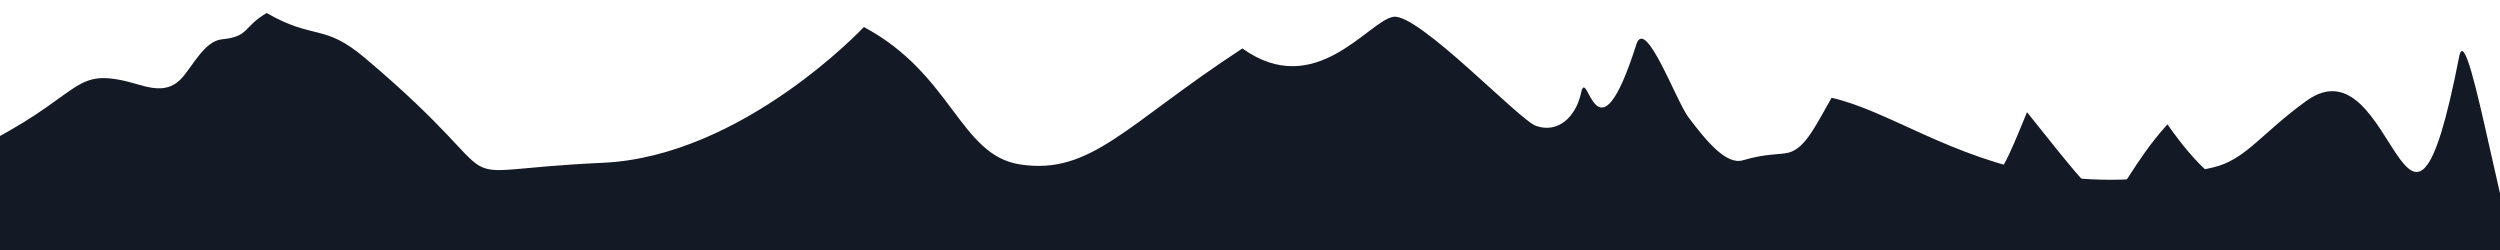 <?xml version="1.0" encoding="UTF-8" standalone="no"?>
<svg
   xmlns:dc="http://purl.org/dc/elements/1.1/"
   xmlns:cc="http://creativecommons.org/ns#"
   xmlns:rdf="http://www.w3.org/1999/02/22-rdf-syntax-ns#"
   xmlns:svg="http://www.w3.org/2000/svg"
   xmlns="http://www.w3.org/2000/svg"
   xmlns:sodipodi="http://sodipodi.sourceforge.net/DTD/sodipodi-0.dtd"
   xmlns:inkscape="http://www.inkscape.org/namespaces/inkscape"
   width="1000"
   height="100"
   viewBox="0 0 1000 100"
   id="svg2"
   version="1.1"
   inkscape:version="0.91 r13725"
   sodipodi:docname="transition_bottom.svg">
  <defs
     id="defs8" />
  <sodipodi:namedview
     pagecolor="#ffffff"
     bordercolor="#666666"
     borderopacity="1"
     objecttolerance="10"
     gridtolerance="10"
     guidetolerance="10"
     inkscape:pageopacity="0"
     inkscape:pageshadow="2"
     inkscape:window-width="1920"
     inkscape:window-height="1018"
     id="namedview6"
     showgrid="false"
     inkscape:showpageshadow="false"
     inkscape:zoom="2.8284271"
     inkscape:cx="772.74611"
     inkscape:cy="46.992226"
     inkscape:window-x="-8"
     inkscape:window-y="-8"
     inkscape:window-maximized="1"
     inkscape:current-layer="svg2" />
  <g
     inkscape:groupmode="layer"
     id="layer2"
     inkscape:label="Layer 1" />
  <g
     inkscape:groupmode="layer"
     id="layer1"
     inkscape:label="Layer 2" />
  <path
     sodipodi:nodetypes="cssscsscscccssssscsssssssscccc"
     inkscape:connector-curvature="0"
     id="path4165"
     d="M -3,56 C 35,36 29,26 56,34 62.75,36 68.059,36.16 72.49,31.479 76.922,26.797 81.693,16.415 88.812,15.719 99.805,14.644 97.097,10.822 106.666,5.209 125.827,16.202 129.402,9.206 145.906,23.125 c 66.088,55.735 23.999,45.175 95.125,42 56,-2.5 104.522,-54.315 104.522,-54.315 35.317,18.836 38.356,51.269 62.449,54.961 28.453,4.361 42.28,-15.93 88.963,-46.387 29.178,20.919 50.347,-10.941 60.327,-12.654 9.98,-1.713 51.024,41.955 57.194,43.637 8.281,2.954 15.744,-3.037 17.949,-13.237 2.547,-11.781 6.015,31.148 22.105,-19.343 3.624,-11.371 15.857,22.496 20.834,29.117 7.439,9.895 15.23,19.166 21.819,17.205 9.291,-2.765 14.195,-2.125 18.073,-3.011 6.953,-1.59 11.361,-11.634 17.375,-21.988 5.688,1.293 11.513,3.44 17.637,6.034 6.125,2.594 12.549,5.636 19.437,8.721 6.888,3.085 14.24,6.213 22.218,8.978 7.979,2.765 16.584,5.169 25.98,6.804 9.396,1.636 19.583,2.504 30.724,2.2 11.141,-0.304 23.236,-1.781 36.448,-4.836 13.213,-3.055 19.331,-13.584 37.497,-26.676 35.562,-25.628 40.283,88.637 61.094,-17.713 3.704,-18.93 20.393,90.141 26.56,84.035 L 1000,106 -7,106 Z"
     style="fill:#141926;fill-opacity:1;fill-rule:evenodd;stroke:none;stroke-width:1px;stroke-linecap:butt;stroke-linejoin:miter;stroke-opacity:0" />
  <path
     style="fill:#141926;fill-opacity:1;fill-rule:evenodd;stroke:none;stroke-width:1px;stroke-linecap:butt;stroke-linejoin:miter;stroke-opacity:1"
     d="m 757.793,83.409 c 43.78,-17.374 36.449,2.001 53.01,-38.535 42,52.464 27.512,36.811 56.161,4.854 C 892.588,86.138 897.979,69.678 911,85 l -83.5,20 z"
     id="path3338"
     inkscape:connector-curvature="0"
     sodipodi:nodetypes="cccccc" />
</svg>
